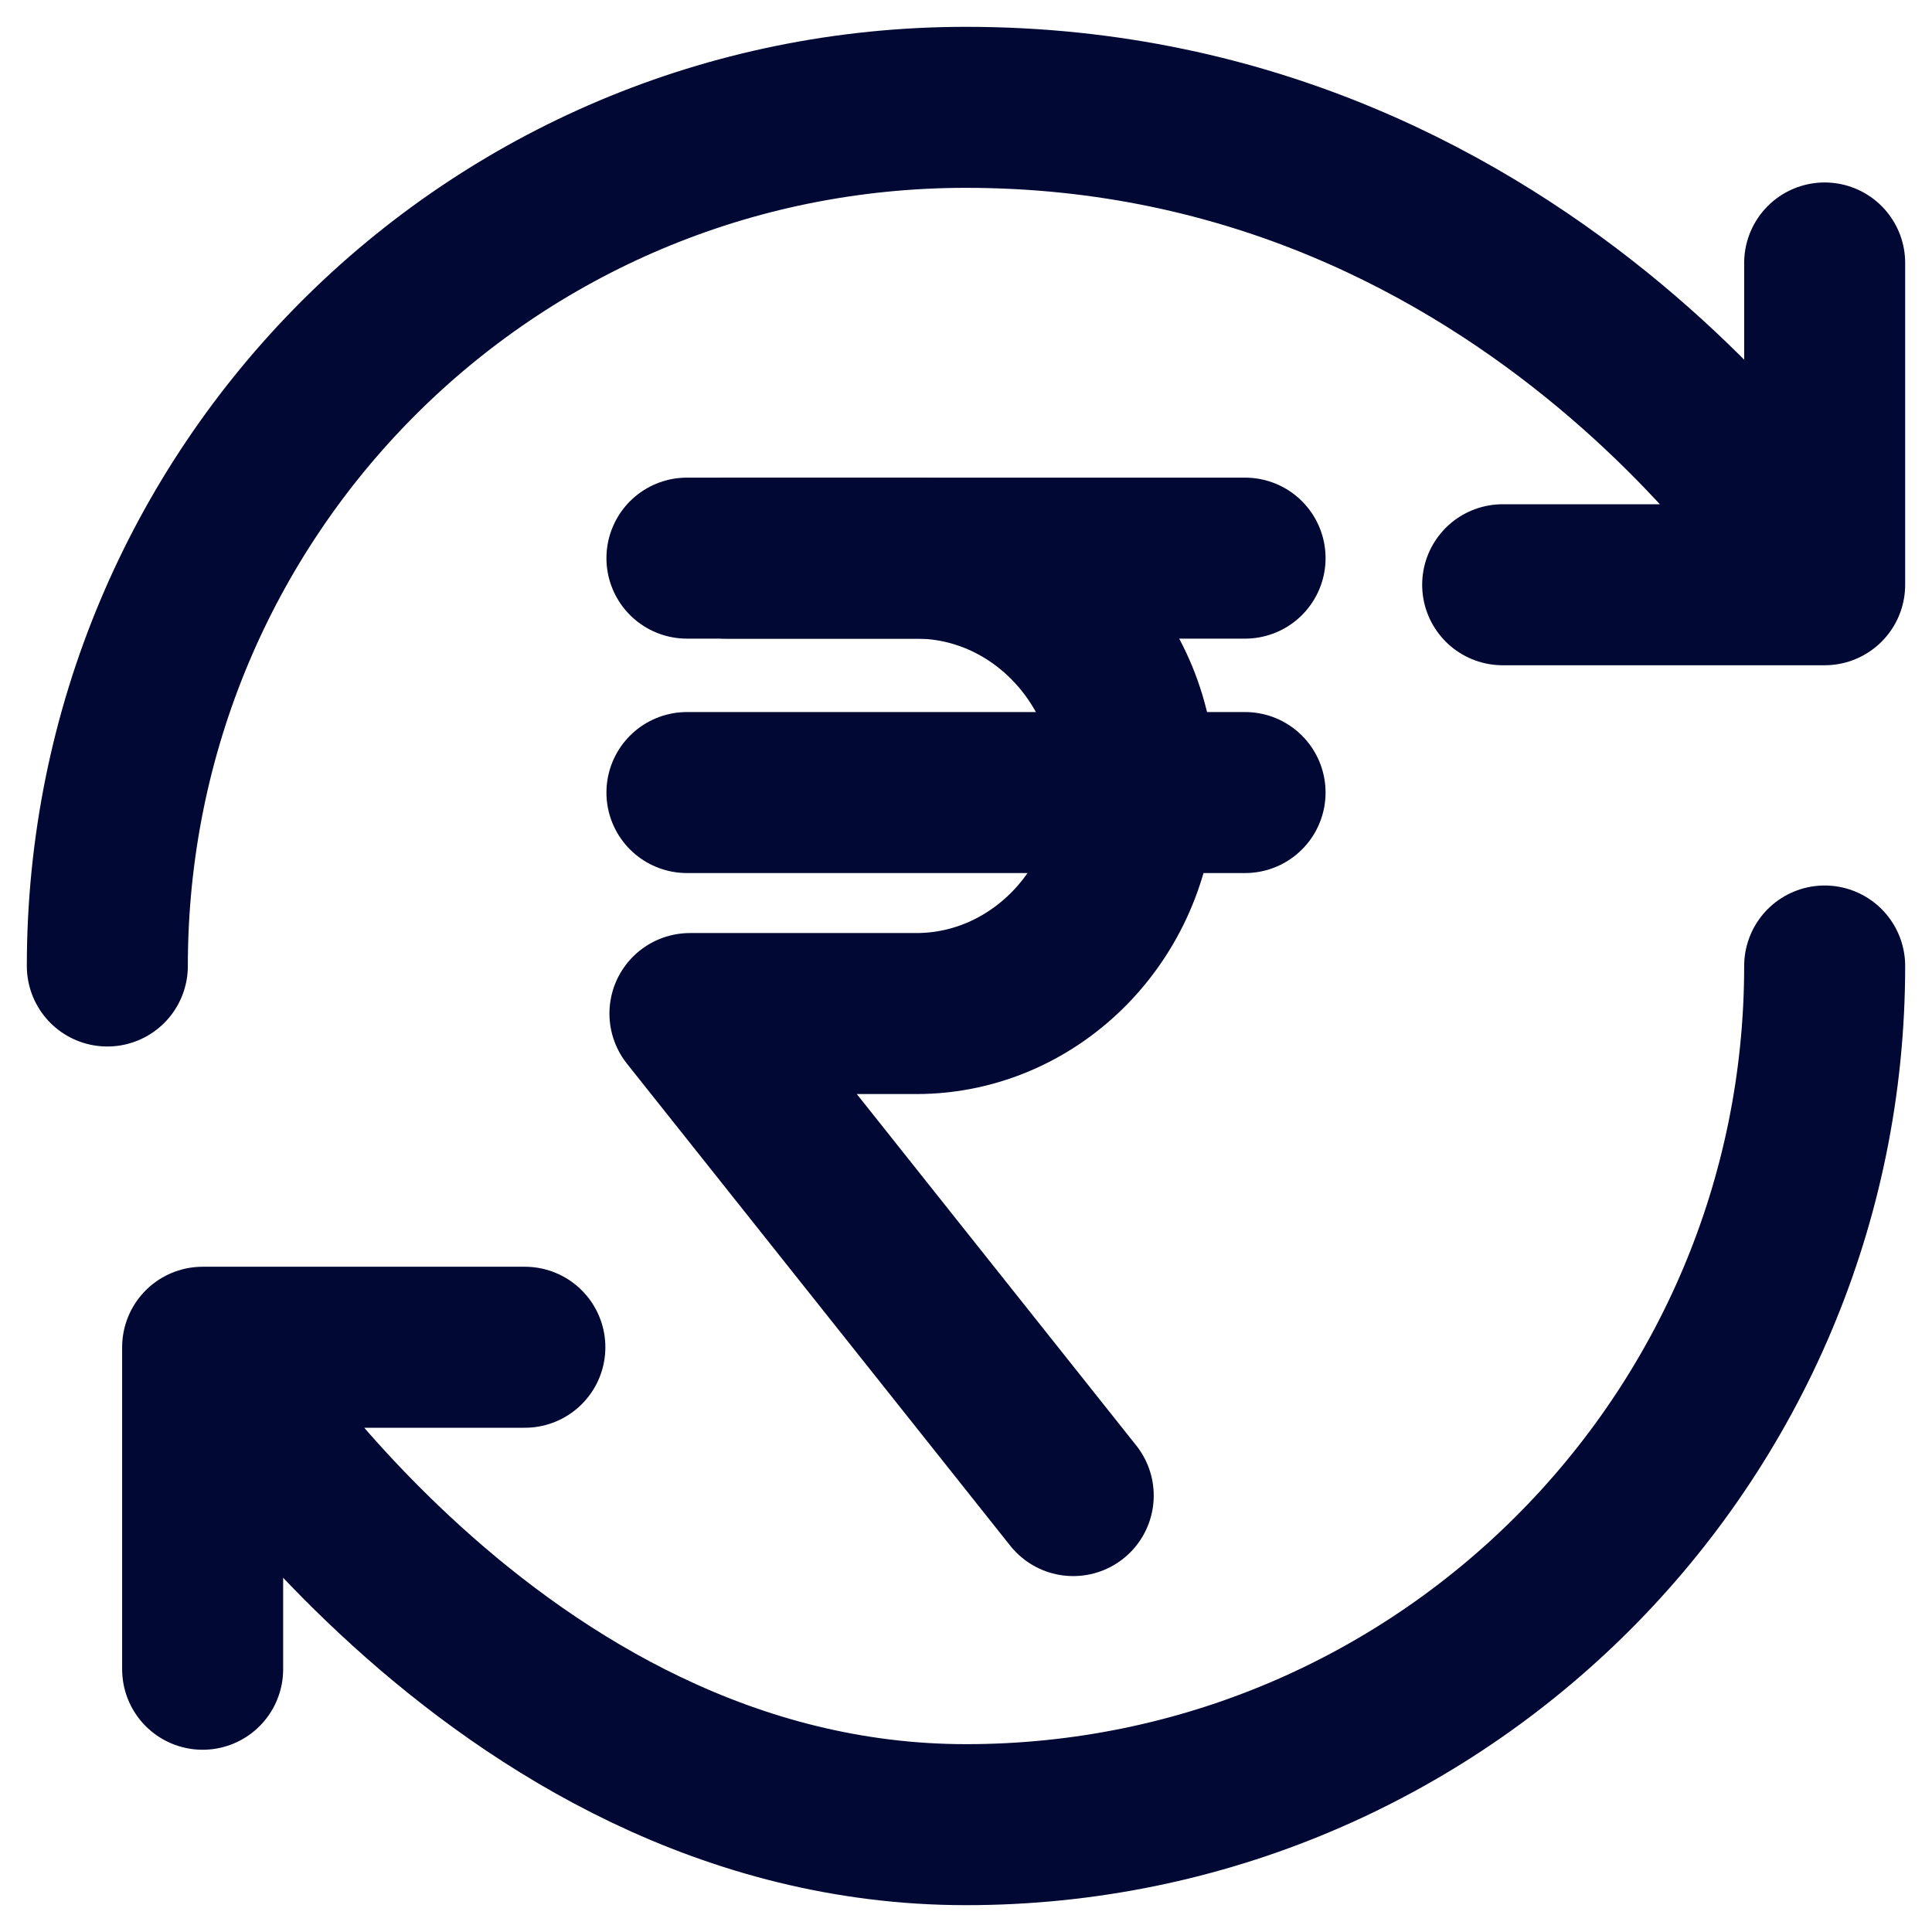<svg width="18" height="18" viewBox="0 0 18 18" fill="none" xmlns="http://www.w3.org/2000/svg">
<g id="dollar-circle">
<path id="path76" d="M6.769 5.2H8.537C9.659 5.2 10.577 6.155 10.577 7.322C10.577 8.488 9.659 9.443 8.537 9.443H6.428L9.999 13.934" stroke="#000833" stroke-width="1.5" stroke-miterlimit="22.926" stroke-linecap="round" stroke-linejoin="round"/>
<path id="path80" d="M6.4 5.2H11.6" stroke="#000833" stroke-width="1.5" stroke-miterlimit="22.926" stroke-linecap="round" stroke-linejoin="round"/>
<path id="path84" d="M6.4 7.384H11.6" stroke="#000833" stroke-width="1.5" stroke-miterlimit="22.926" stroke-linecap="round" stroke-linejoin="round"/>
<path id="Vector" d="M17 9C17 13.416 13.416 17 9 17C4.584 17 1.888 12.552 1.888 12.552M1.888 12.552H4.89M1.888 12.552V15.552M1 9C1 4.584 4.552 1 9 1C14.336 1 17 5.448 17 5.448M17 5.448V2.45M17 5.448H14" stroke="#000833" stroke-width="1.5" stroke-linecap="round" stroke-linejoin="round"/>
</g>
</svg>
